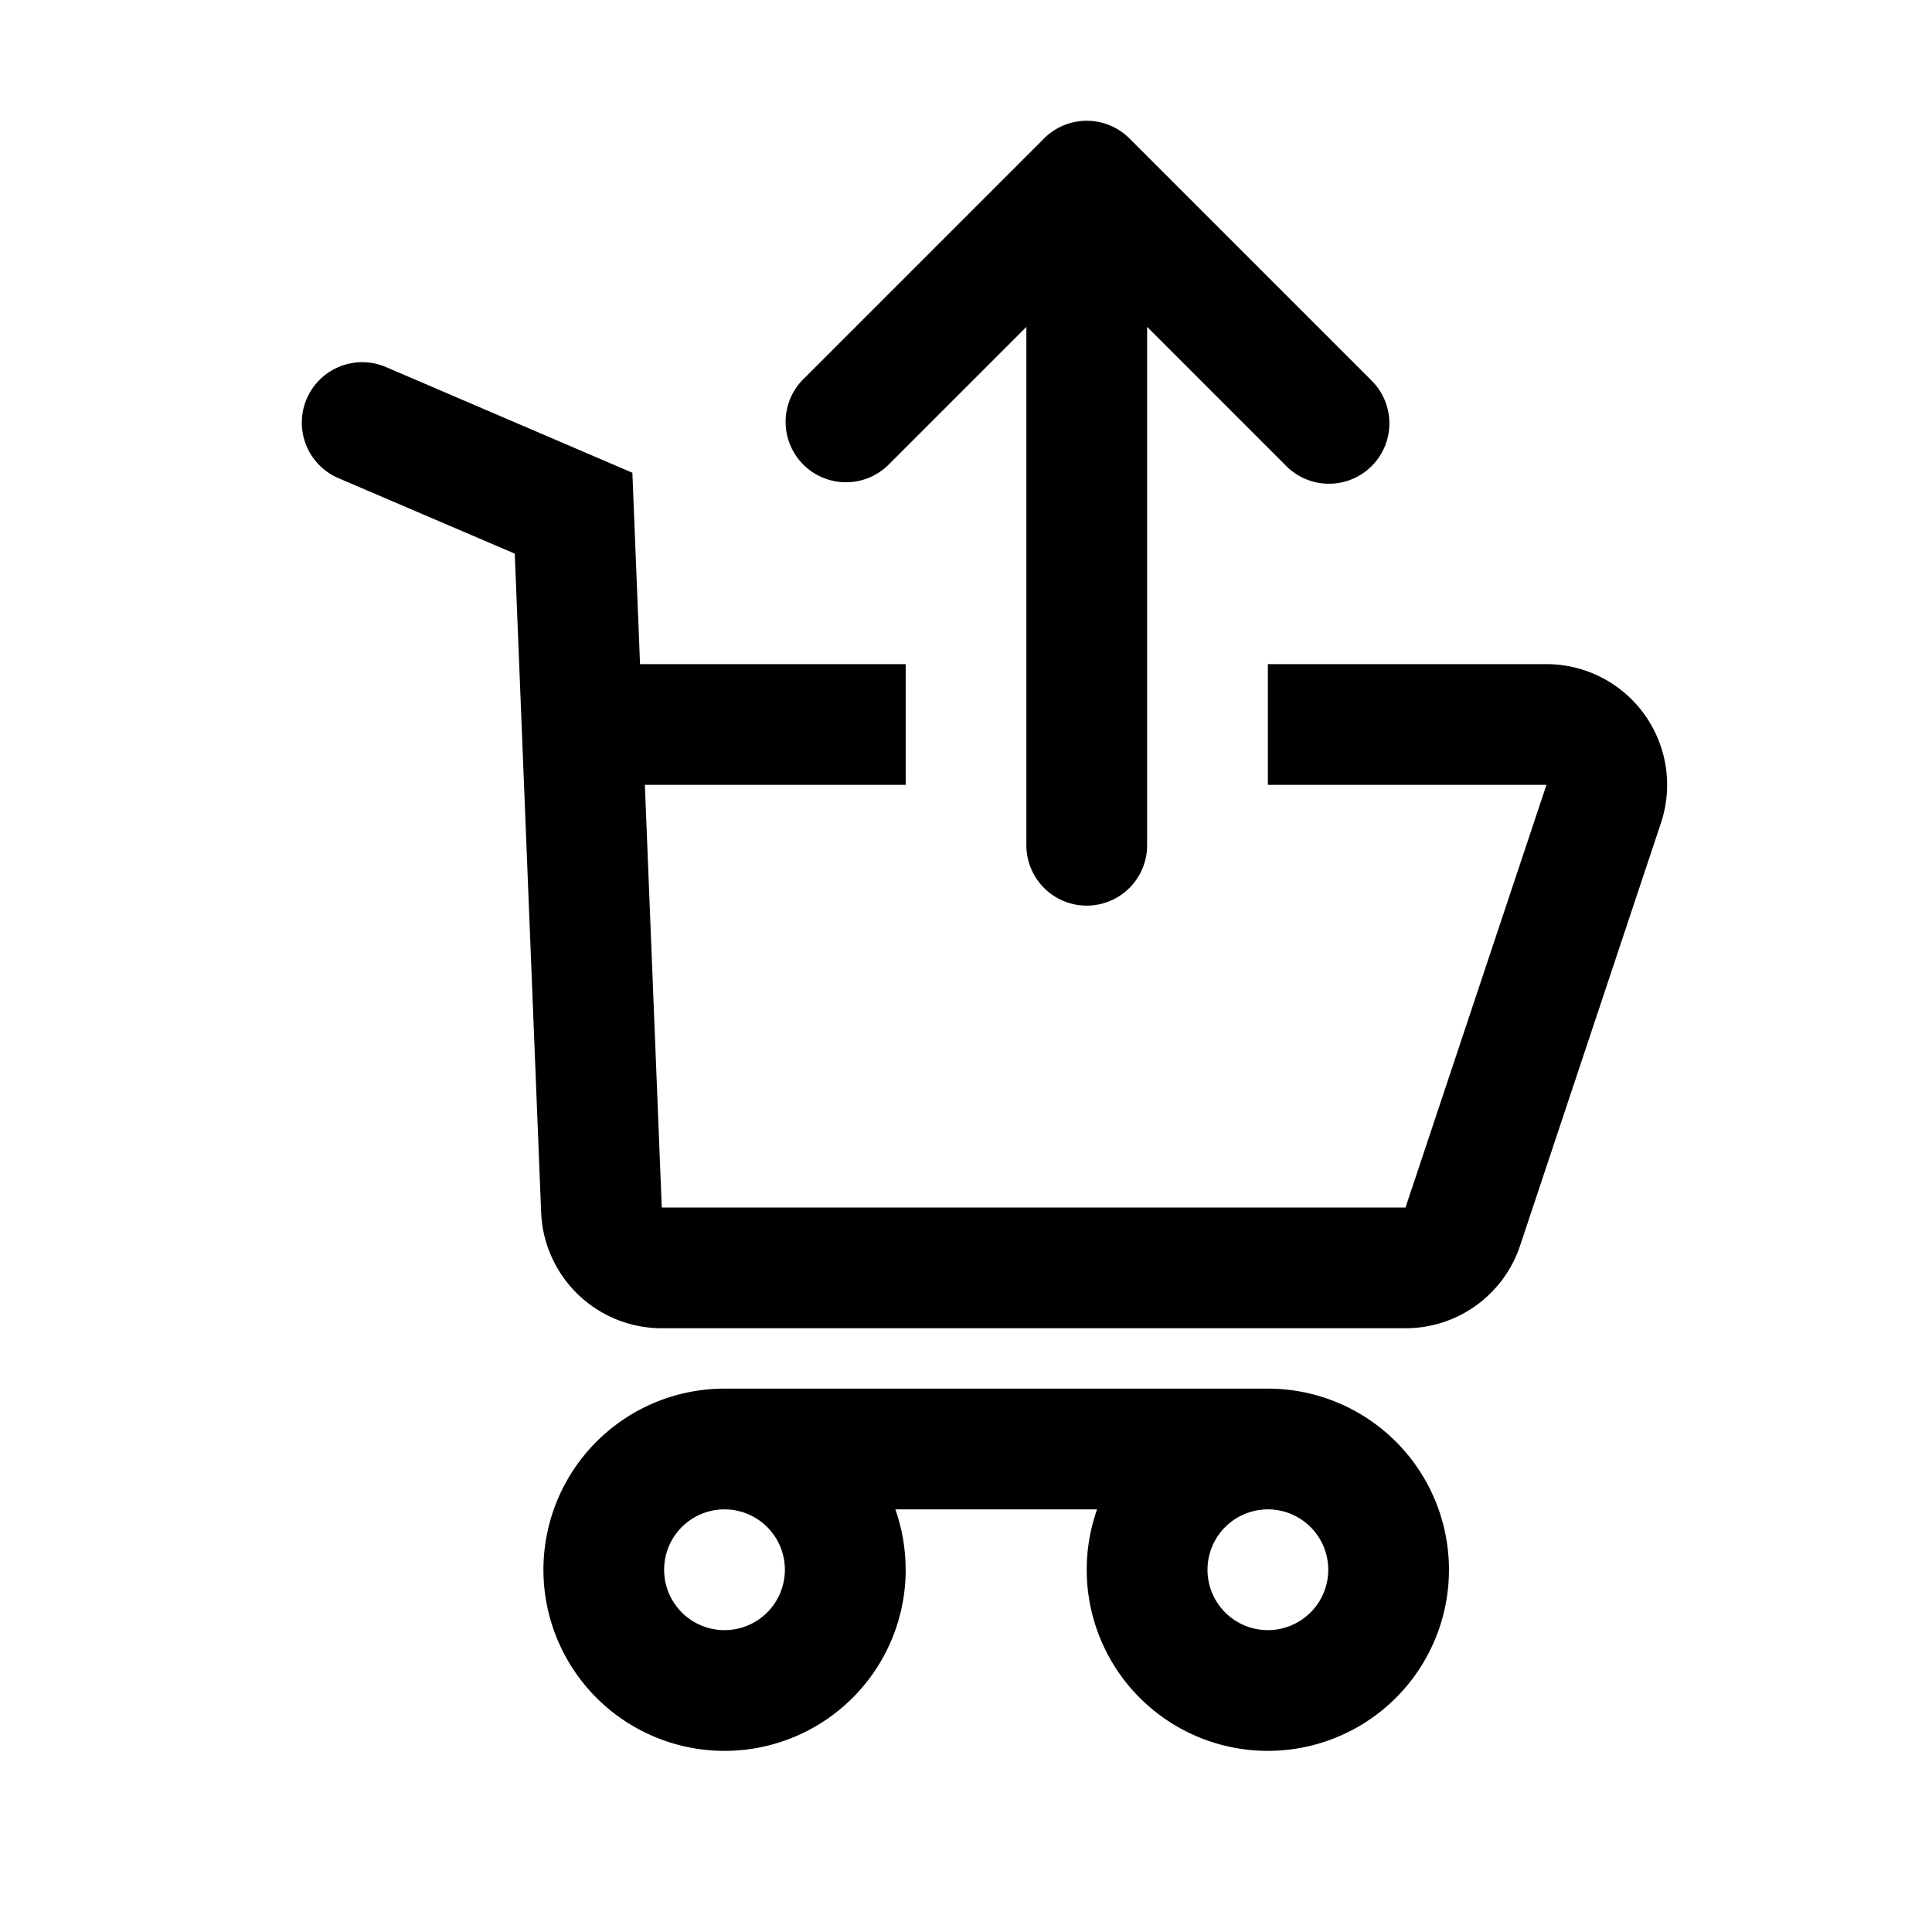 <svg xmlns="http://www.w3.org/2000/svg" width="32" height="32" fill="currentColor" viewBox="0 0 32 32">
  <path d="M18.707 2.293a1 1 0 00-1.414 0l-4 4a1 1 0 001.414 1.414L17 5.414V14a1 1 0 102 0V5.414l2.293 2.293a1 1 0 101.414-1.414l-4-4z"/>
  <path d="M10.474 7.83l.127 3.17h4.4v2h-4.32l.28 7H23.28l2.334-7H21v-2h4.613a2 2 0 011.897 2.633l-2.333 7A2 2 0 0123.279 22H10.961a2 2 0 01-1.998-1.92L8.526 9.17l-2.92-1.25a1 1 0 01.788-1.84l4.08 1.75z"/>
  <path fill-rule="evenodd" d="M15 26c0-.35-.06-.687-.17-1h3.341a3 3 0 102.83-2h-9a3 3 0 103 3zm-2 0a1 1 0 11-2 0 1 1 0 012 0zm7 0a1 1 0 112 0 1 1 0 01-2 0z" clip-rule="evenodd"/>
</svg>
